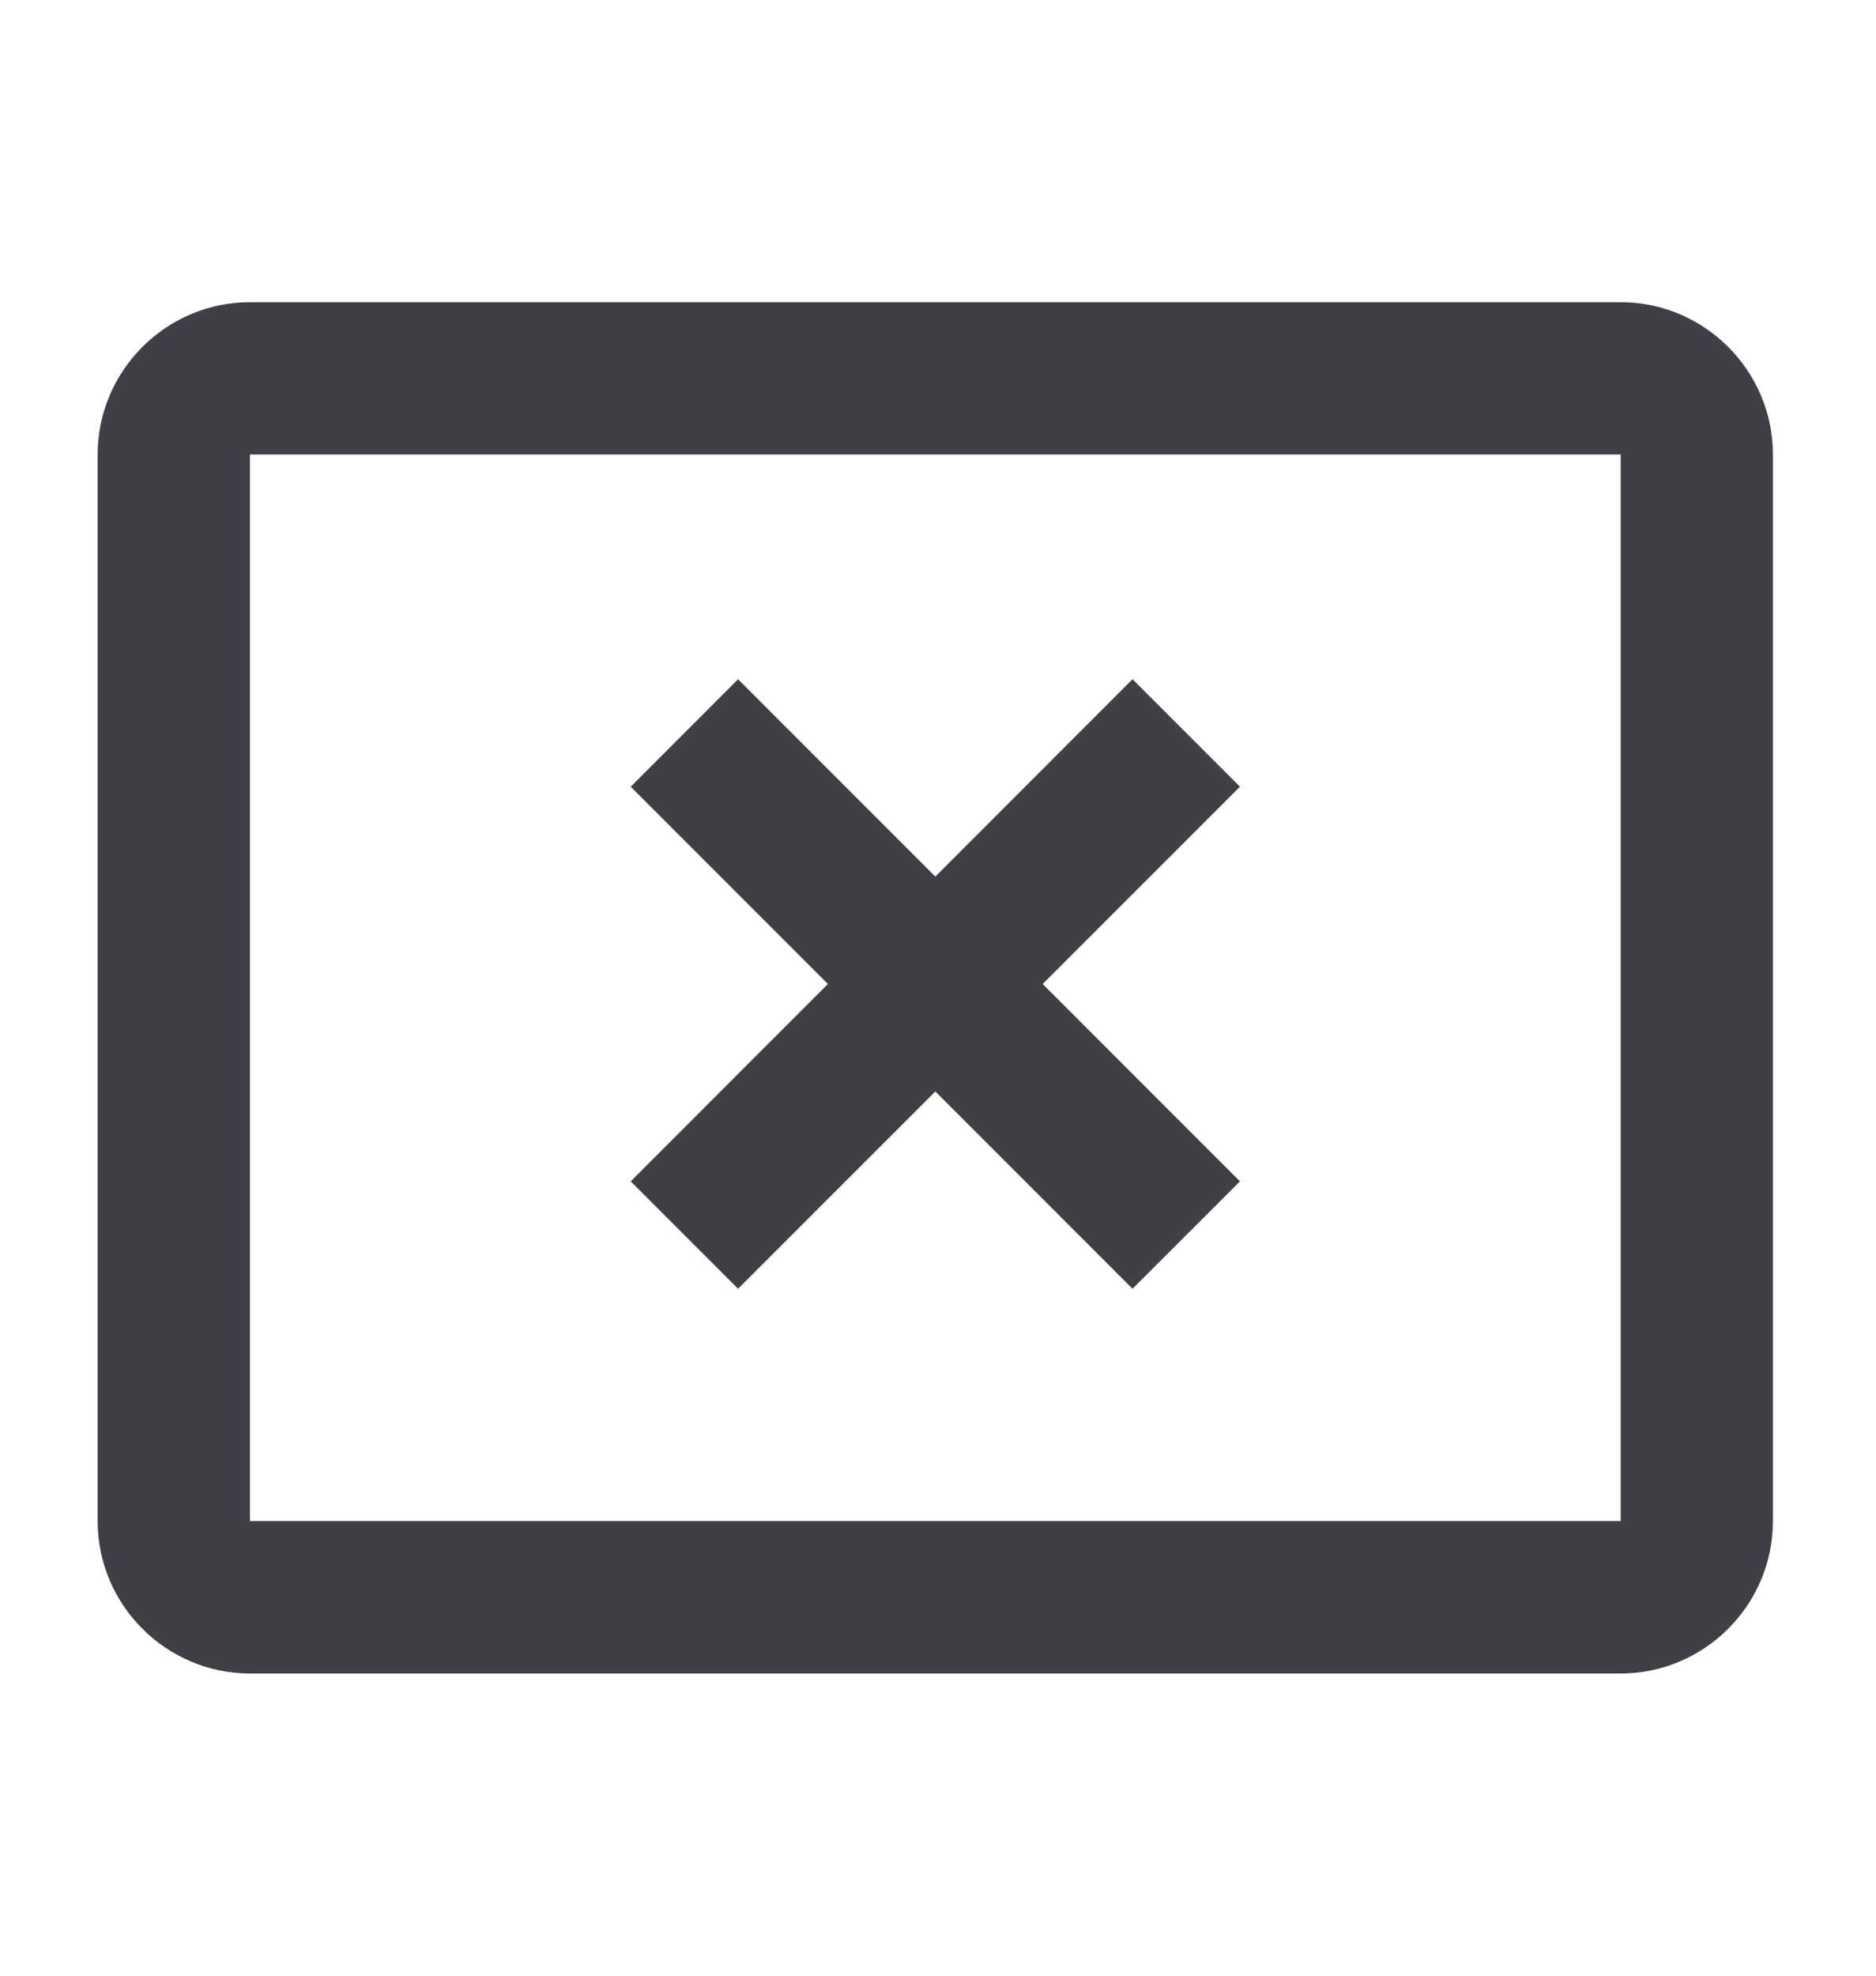 <svg width="19" height="20" viewBox="0 0 19 20" fill="none" xmlns="http://www.w3.org/2000/svg">
<g clip-path="url(#clip0_956_2898)">
<path d="M16.414 3.059H2.532C1.683 3.059 0.989 3.753 0.989 4.601V15.398C0.989 16.247 1.683 16.941 2.532 16.941H16.414C17.262 16.941 17.956 16.247 17.956 15.398V4.601C17.956 3.753 17.262 3.059 16.414 3.059ZM16.414 15.398H2.532V4.601H16.414V15.398ZM7.475 13.046L9.473 11.049L11.47 13.046L12.558 11.959L10.56 9.961L12.558 7.964L11.47 6.876L9.473 8.874L7.475 6.876L6.388 7.964L8.385 9.961L6.388 11.959L7.475 13.046Z" fill="#3F3F46"/>
</g>
<defs>
<clipPath id="clip0_956_2898">
<rect width="18.509" height="18.509" fill="white" transform="translate(0.219 0.745)"/>
</clipPath>
</defs>
</svg>
